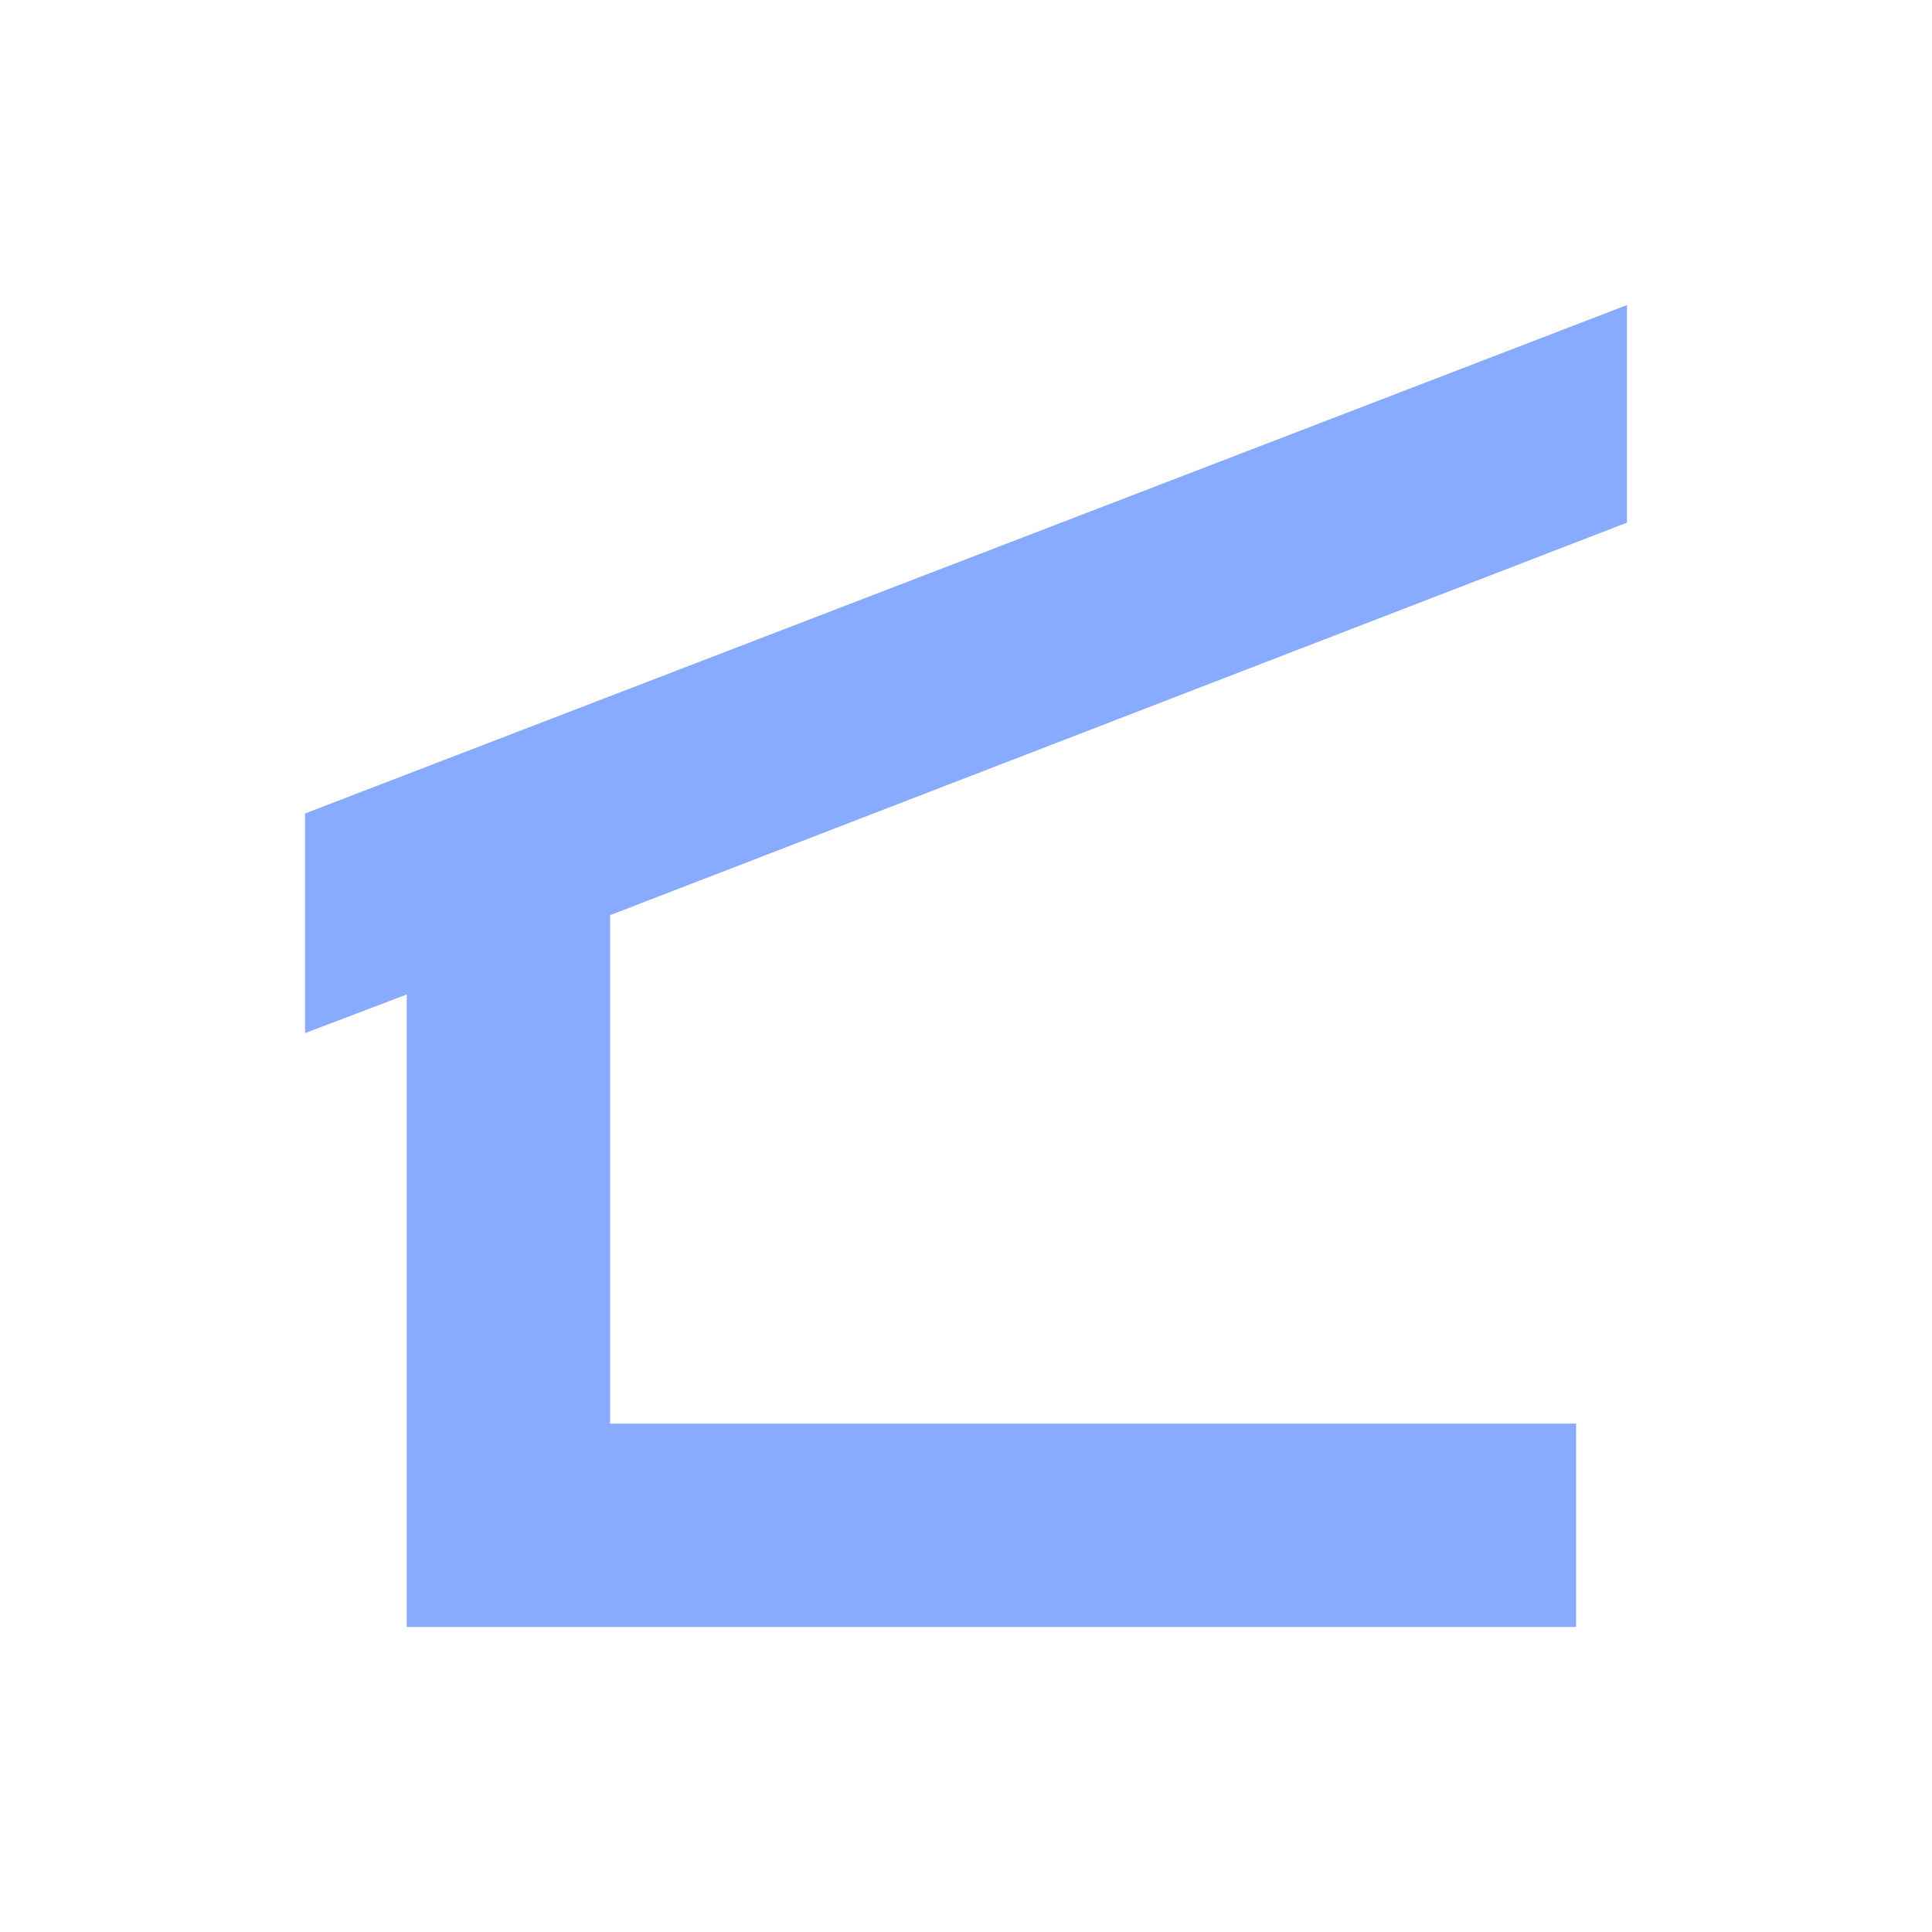 <svg xmlns="http://www.w3.org/2000/svg" viewBox="0 0 19 19" height="19" width="19"><title>shelter.svg</title><rect fill="none" x="0" y="0" width="19" height="19"></rect><path fill="#8af" transform="translate(2 2)" d="M4,7v5h9.5v2H2l0,0l0,0V7.78L1,8.16V6l13-5v2.14L4,7z"></path></svg>